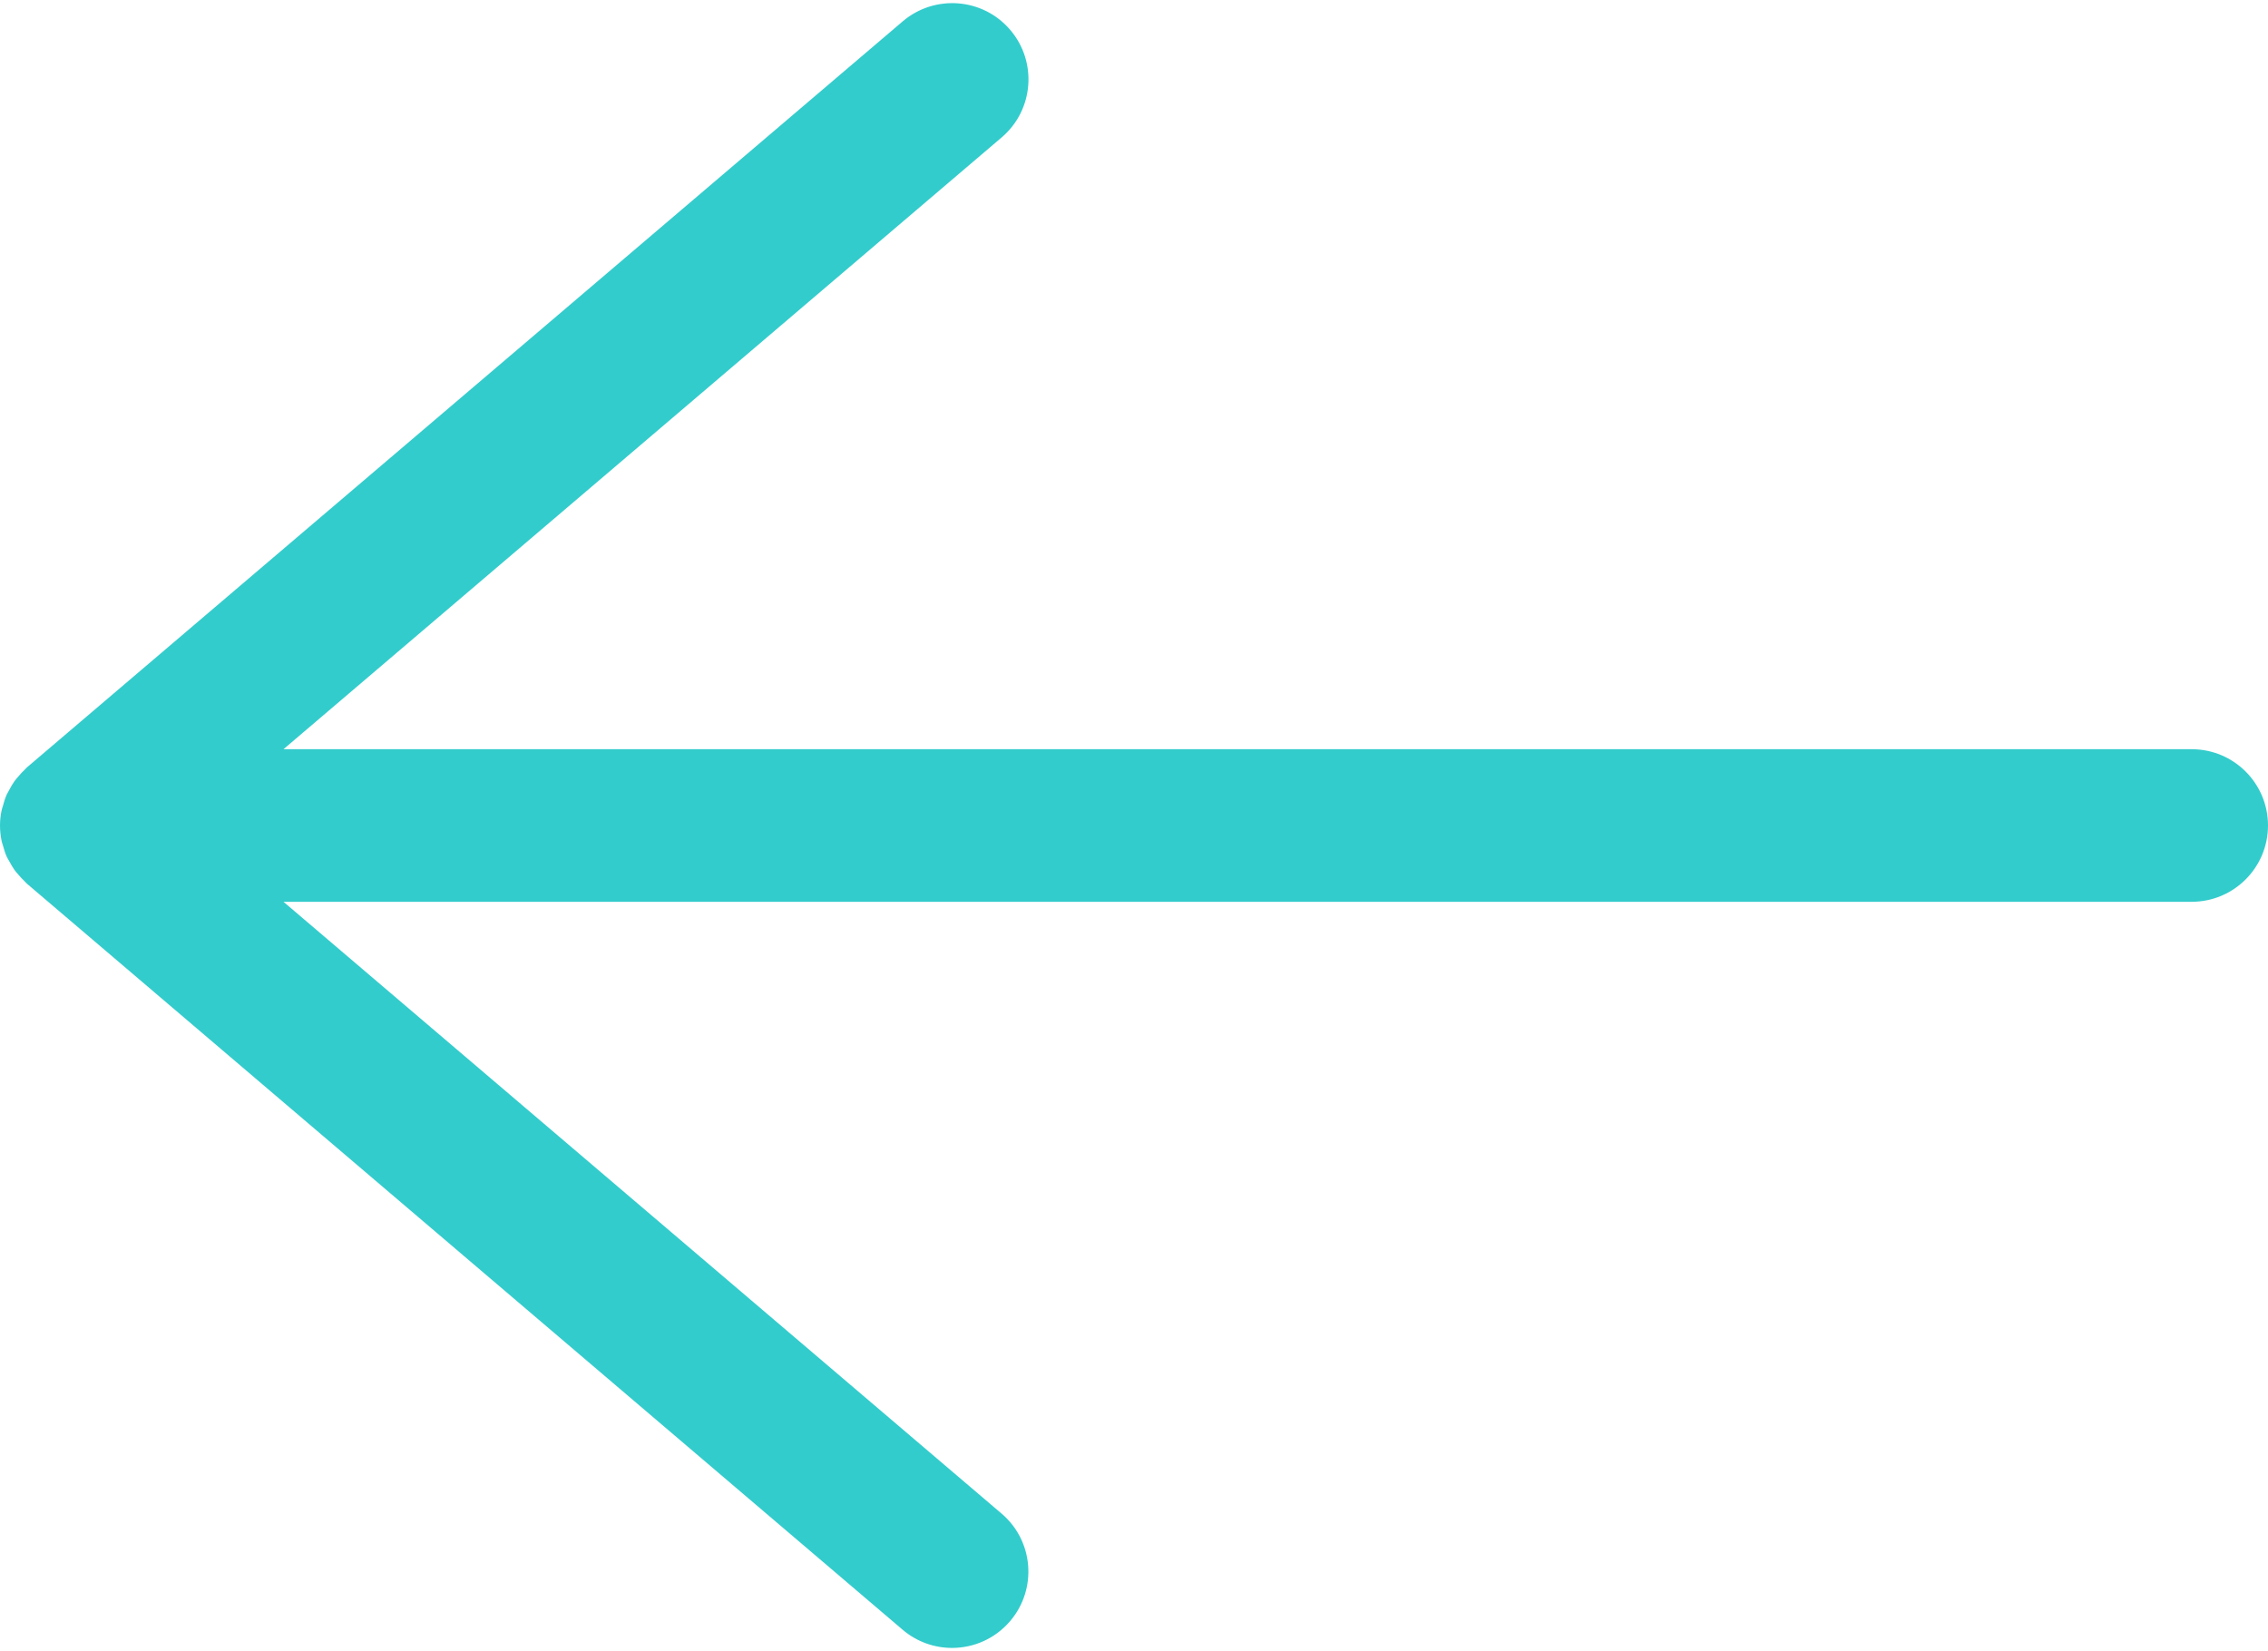 <?xml version="1.0" encoding="utf-8"?>
<!-- Generator: Adobe Illustrator 26.0.1, SVG Export Plug-In . SVG Version: 6.00 Build 0)  -->
<svg version="1.1" id="Capa_1" xmlns="http://www.w3.org/2000/svg" xmlns:xlink="http://www.w3.org/1999/xlink" x="0px" y="0px"
	 viewBox="0 0 250 182" style="enable-background:new 0 0 250 182;" xml:space="preserve">
<style type="text/css">
	.st0{fill:#33CCCC;}
</style>
<path class="st0" d="M241.59,82.59H31.25l79.16-67.44c3.54-3.01,3.96-8.32,0.95-11.85c-3.01-3.54-8.32-3.95-11.85-0.95L2.96,84.6
	c-0.08,0.07-0.13,0.15-0.21,0.22c-0.26,0.24-0.5,0.5-0.72,0.77c-0.15,0.17-0.3,0.34-0.43,0.52c-0.22,0.3-0.4,0.62-0.57,0.95
	c-0.09,0.18-0.2,0.34-0.29,0.53c-0.17,0.39-0.3,0.8-0.41,1.22c-0.04,0.15-0.1,0.28-0.13,0.43C0.07,89.8,0,90.39,0,91
	s0.07,1.19,0.19,1.76c0.03,0.15,0.09,0.28,0.13,0.43c0.11,0.42,0.24,0.83,0.41,1.22c0.08,0.18,0.19,0.35,0.29,0.53
	c0.18,0.33,0.36,0.65,0.57,0.95c0.13,0.18,0.28,0.35,0.43,0.52c0.23,0.27,0.46,0.53,0.72,0.77c0.07,0.07,0.13,0.15,0.21,0.22
	l96.54,82.25c1.58,1.35,3.52,2.01,5.45,2.01c2.38,0,4.74-1,6.41-2.96c3.01-3.54,2.59-8.84-0.95-11.85L31.25,99.41h210.34
	c4.64,0,8.41-3.77,8.41-8.41C250,86.35,246.23,82.59,241.59,82.59z"/>
</svg>
